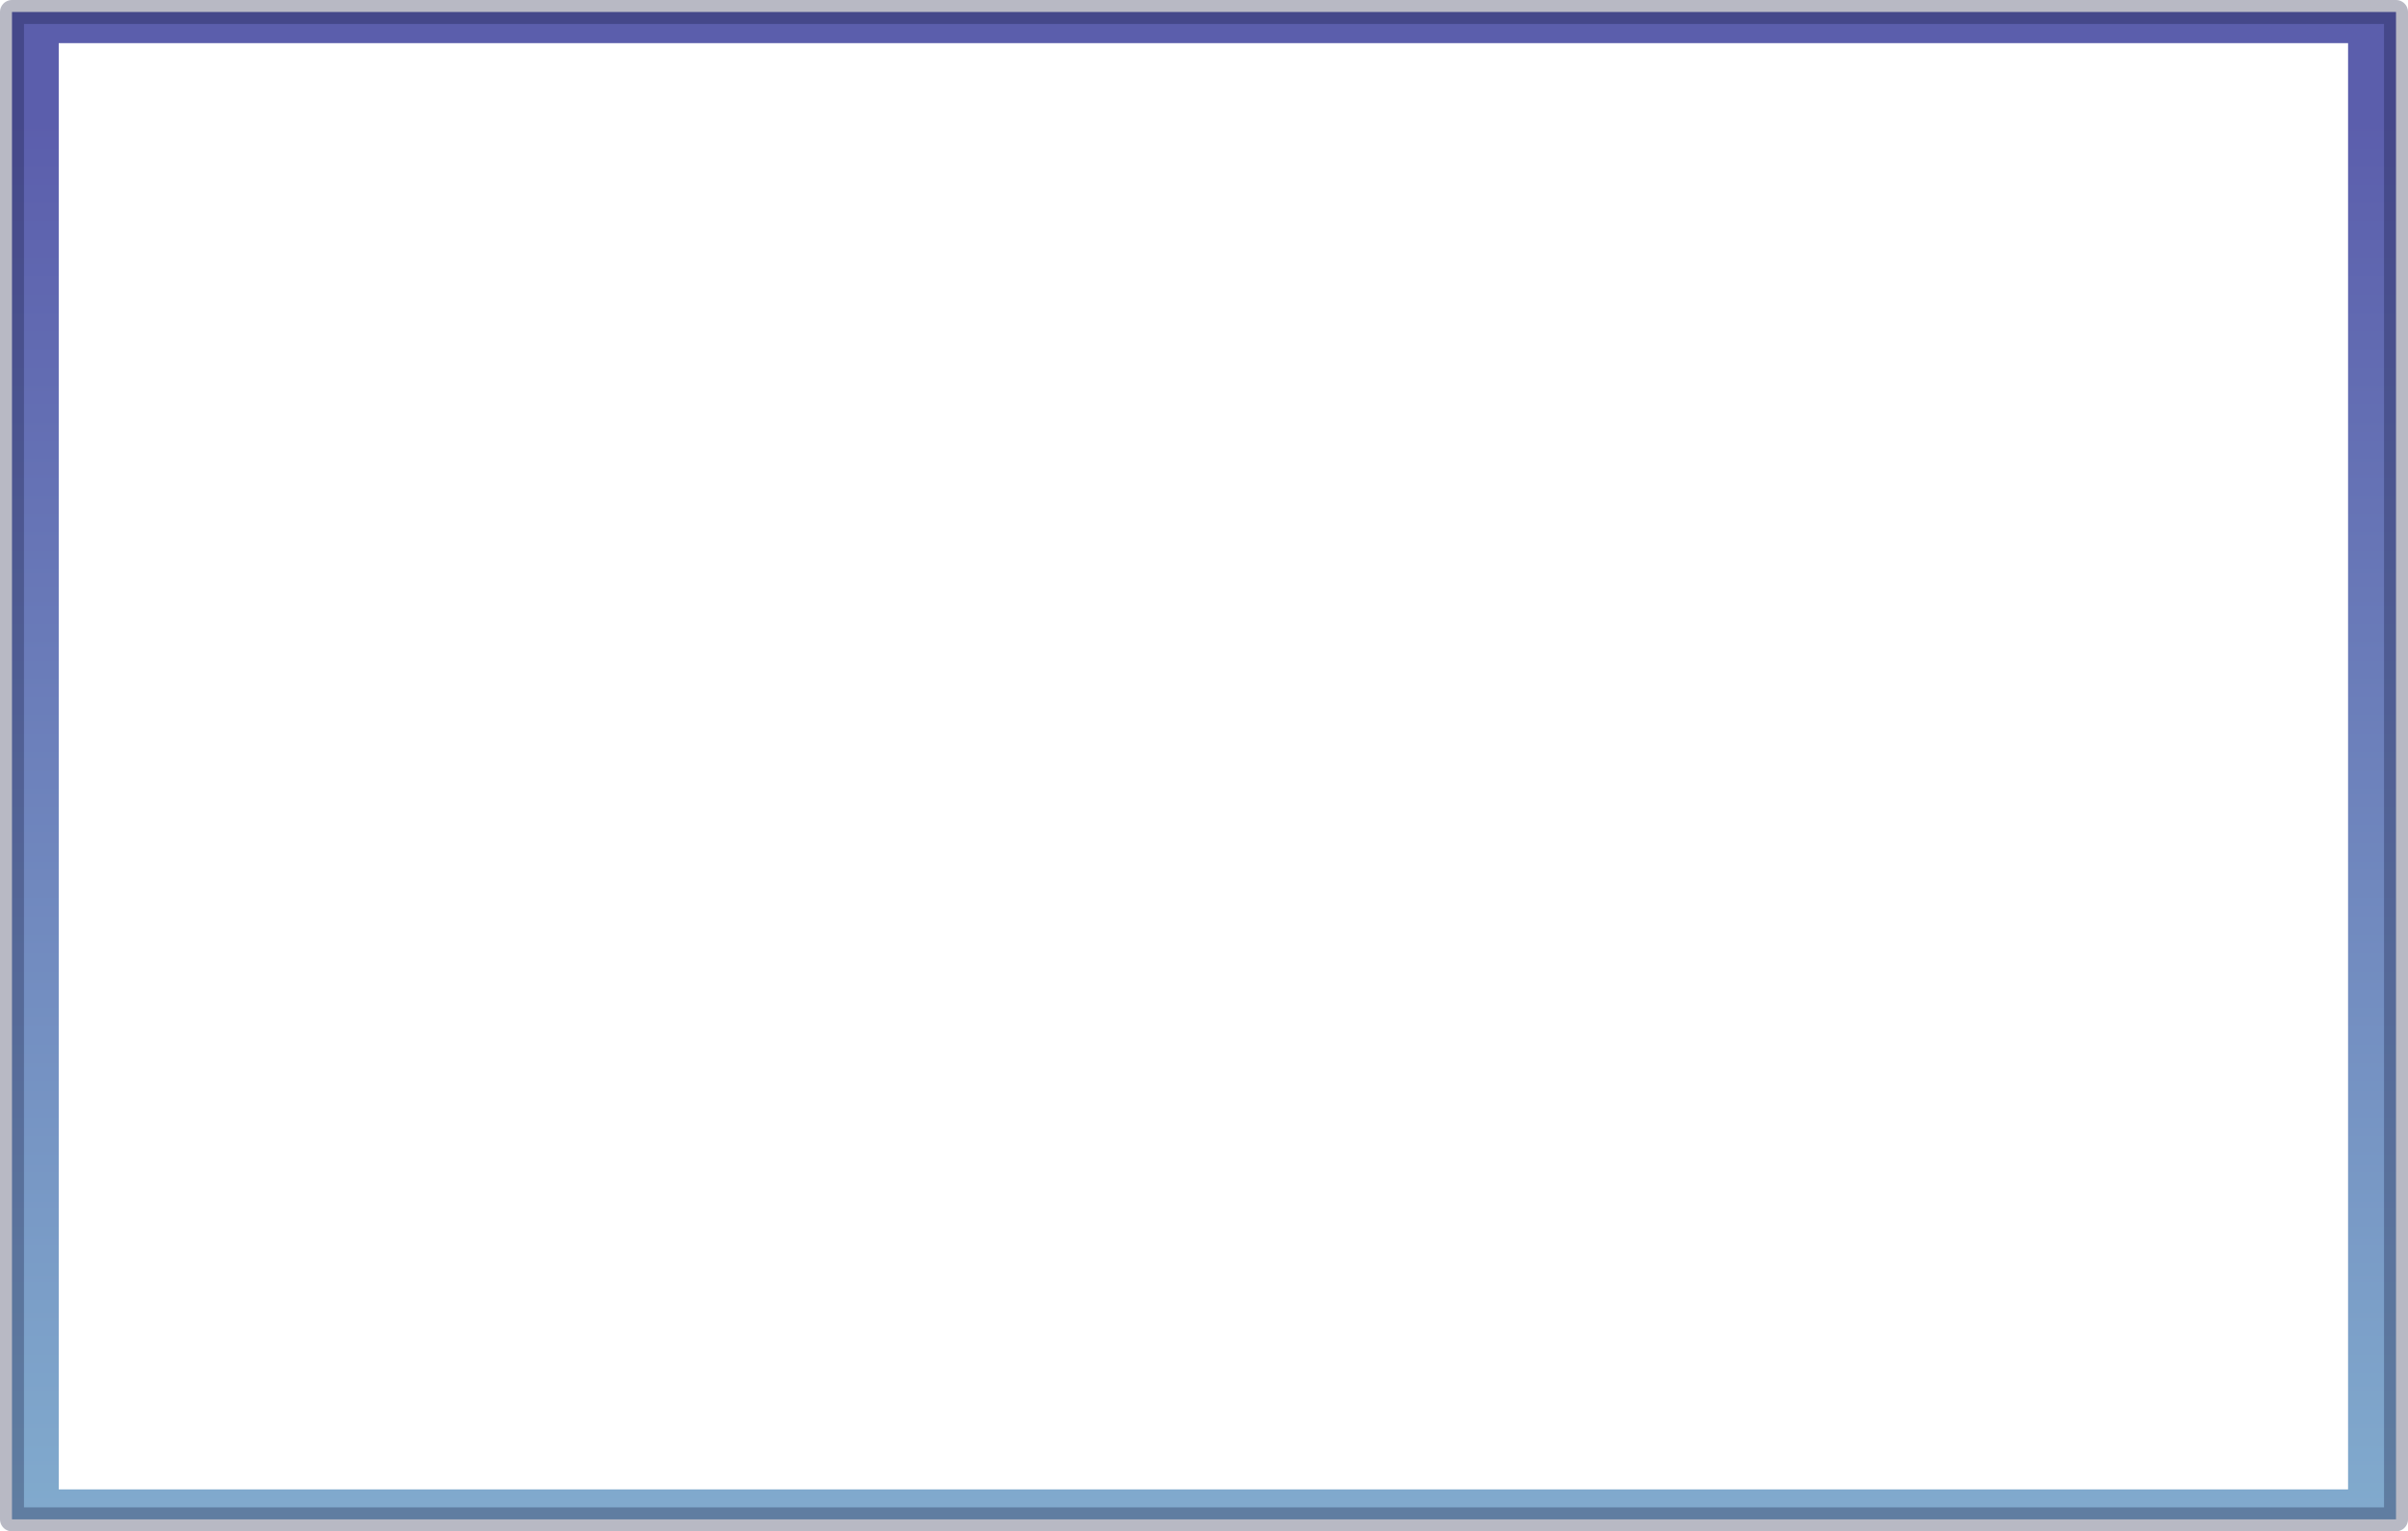 <?xml version="1.0" encoding="UTF-8" standalone="no"?>
<svg xmlns:xlink="http://www.w3.org/1999/xlink" height="63.9px" width="100.45px" xmlns="http://www.w3.org/2000/svg">
  <g transform="matrix(1.0, 0.0, 0.0, 1.0, 45.45, 30.85)">
    <path d="M-43.0 31.3 L52.5 31.3 52.5 -29.05 -43.0 -29.05 -43.0 31.3 M-44.95 -30.35 L54.5 -30.35 54.5 32.55 -44.95 32.55 -44.95 -30.35" fill="url(#gradient0)" fill-rule="evenodd" stroke="none"/>
    <path d="M-44.95 -30.35 L54.5 -30.35 54.5 32.55 -44.95 32.55 -44.95 -30.35 Z" fill="none" stroke="#13153c" stroke-linecap="round" stroke-linejoin="round" stroke-opacity="0.298" stroke-width="1.0"/>
  </g>
  <defs>
    <linearGradient gradientTransform="matrix(0.0, -0.036, 0.061, 0.0, 4.7, 2.25)" gradientUnits="userSpaceOnUse" id="gradient0" spreadMethod="pad" x1="-819.2" x2="819.2">
      <stop offset="0.0" stop-color="#77a3c9" stop-opacity="0.929"/>
      <stop offset="0.973" stop-color="#4f52a6" stop-opacity="0.929"/>
    </linearGradient>
  </defs>
</svg>
